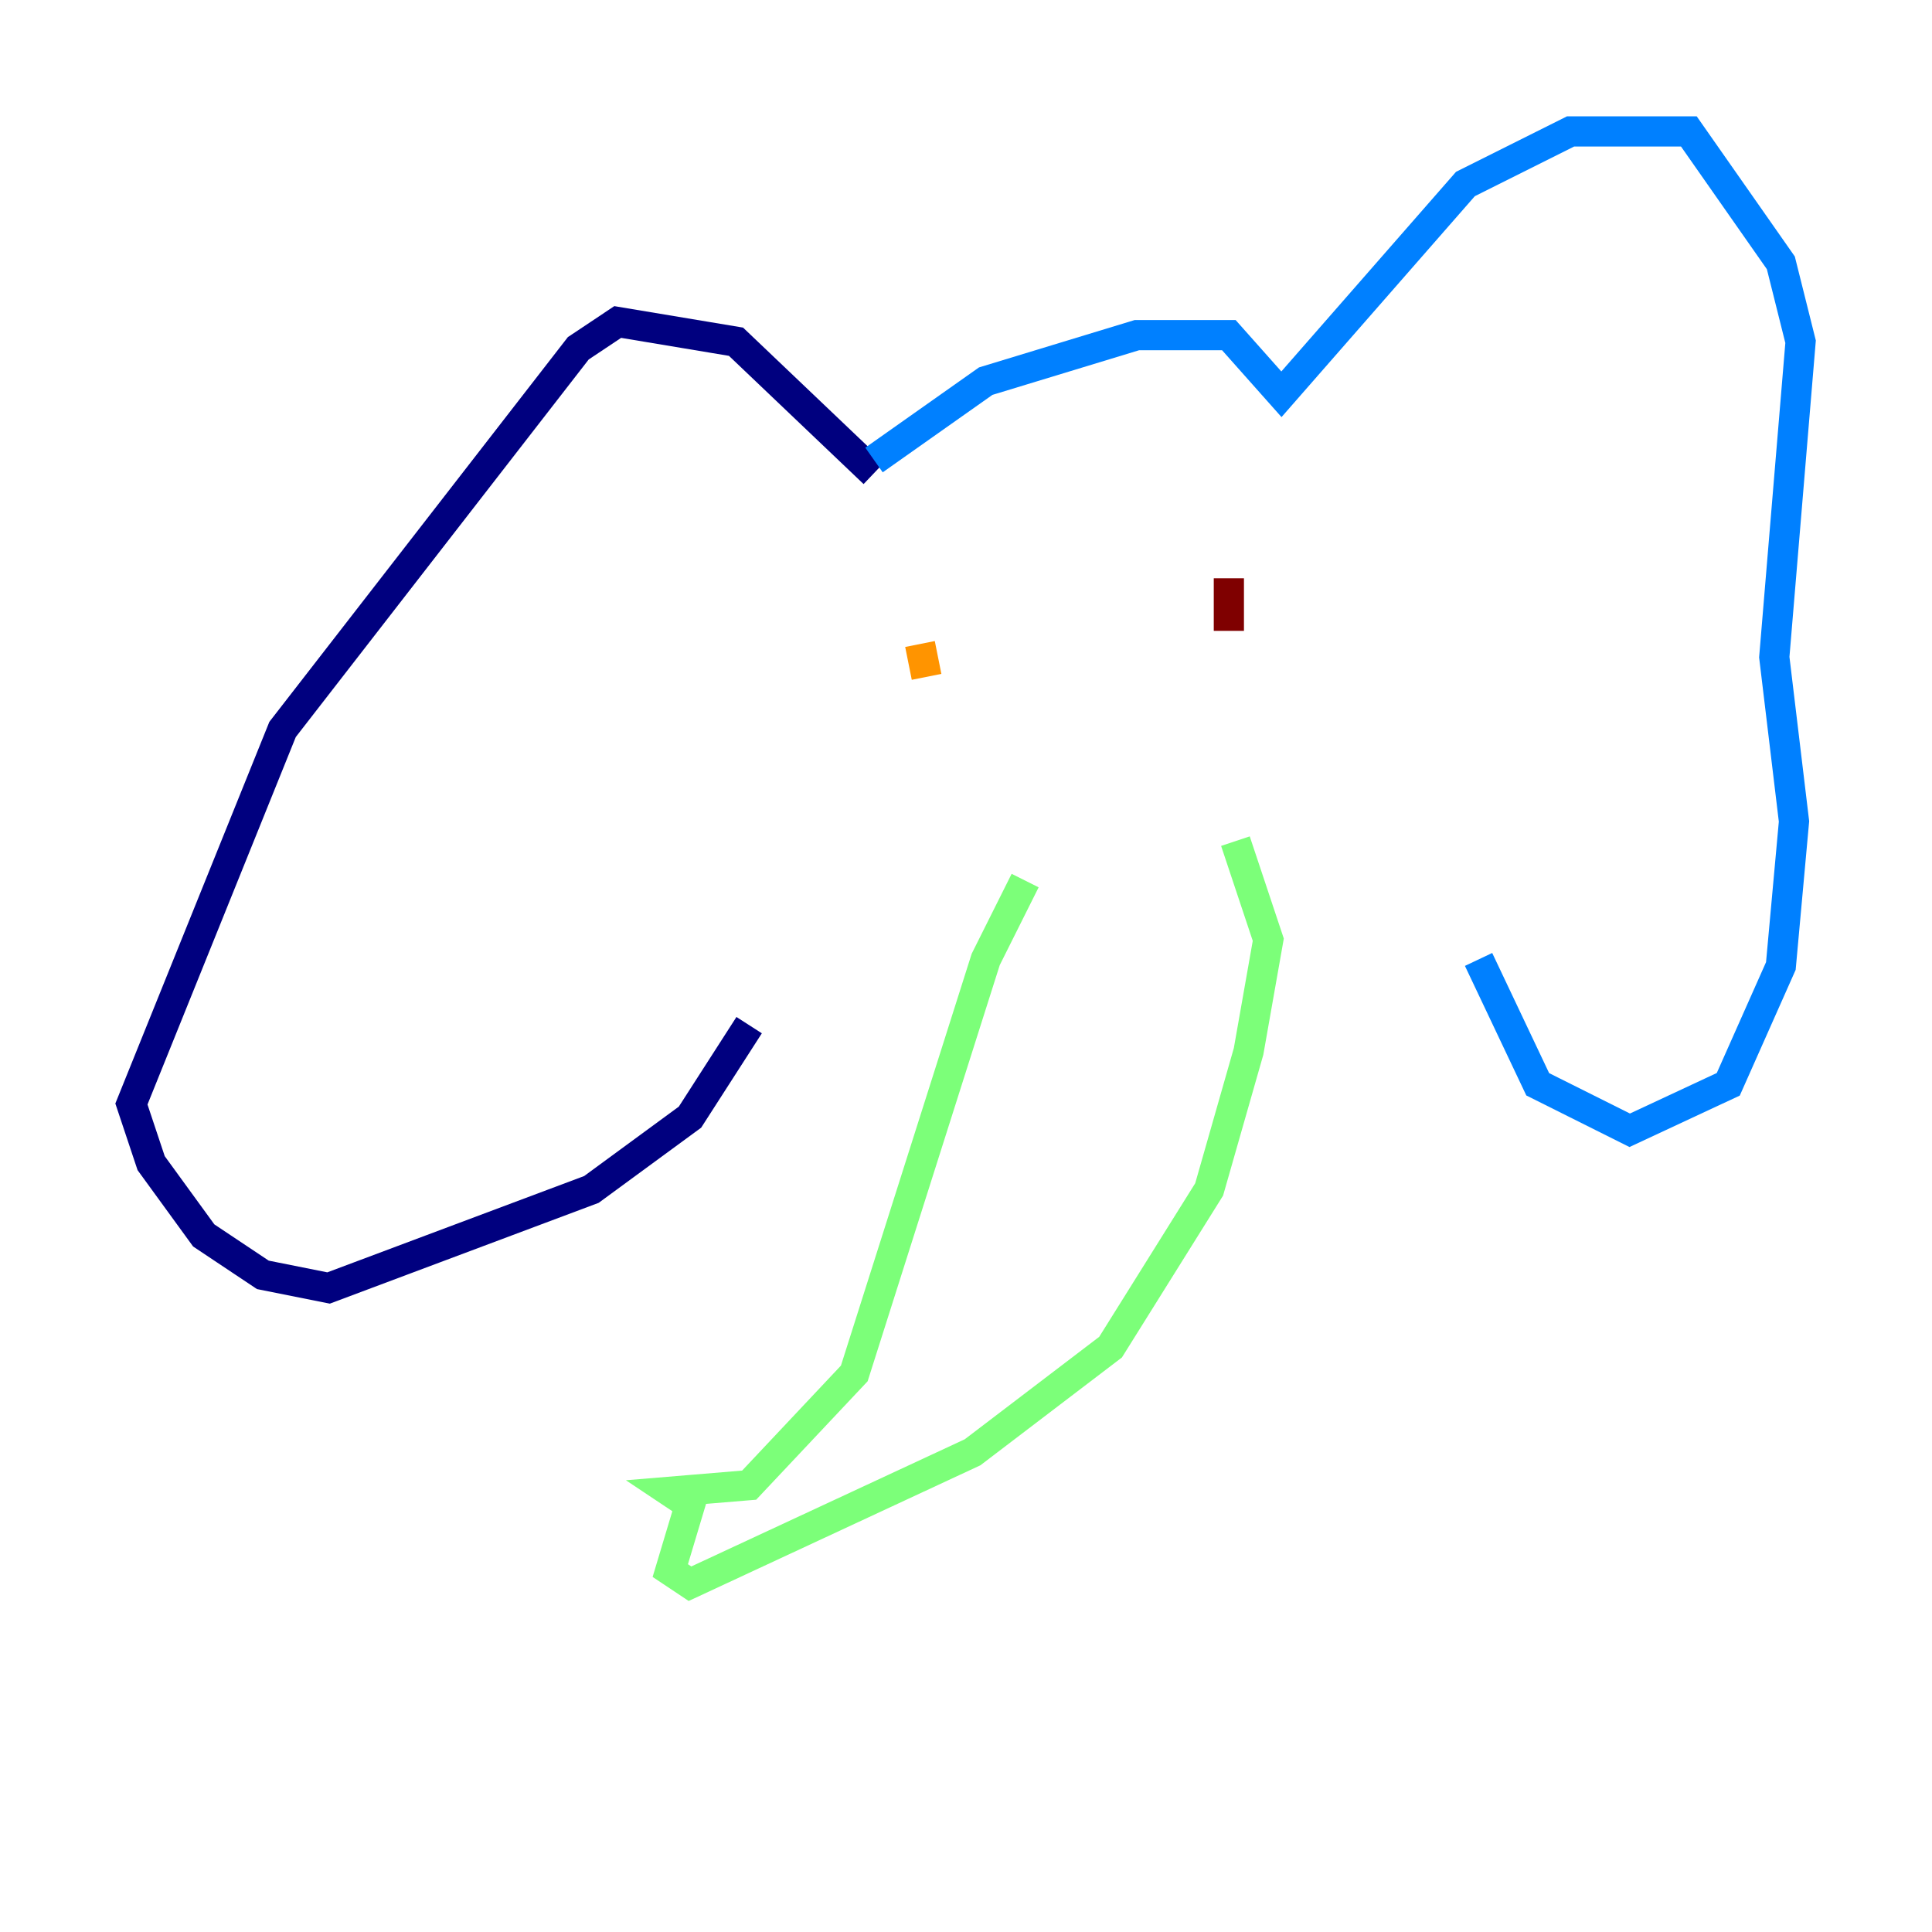 <?xml version="1.0" encoding="utf-8" ?>
<svg baseProfile="tiny" height="128" version="1.2" viewBox="0,0,128,128" width="128" xmlns="http://www.w3.org/2000/svg" xmlns:ev="http://www.w3.org/2001/xml-events" xmlns:xlink="http://www.w3.org/1999/xlink"><defs /><polyline fill="none" points="57.905,31.347 48.762,22.64 40.925,21.333 38.313,23.075 18.721,48.327 8.707,73.143 10.014,77.061 13.497,81.85 17.415,84.463 21.769,85.333 39.184,78.803 45.714,74.014 49.633,67.918" stroke="#00007f" stroke-width="2" /><polyline fill="none" points="57.905,30.476 65.306,25.252 75.32,22.204 81.415,22.204 84.898,26.122 97.088,12.191 104.054,8.707 111.891,8.707 117.986,17.415 119.293,22.64 117.551,43.537 118.857,54.422 117.986,64.0 114.503,71.837 107.973,74.884 101.878,71.837 97.959,63.565" stroke="#0080ff" stroke-width="2" /><polyline fill="none" points="67.918,58.34 65.306,63.565 56.599,90.993 49.633,98.395 44.408,98.83 45.714,99.701 44.408,104.054 45.714,104.925 64.435,96.218 73.578,89.252 80.109,78.803 82.721,69.66 84.027,62.258 81.85,55.728" stroke="#7cff79" stroke-width="2" /><polyline fill="none" points="60.952,42.667 61.388,44.843" stroke="#ff9400" stroke-width="2" /><polyline fill="none" points="81.415,38.313 81.415,41.796" stroke="#7f0000" stroke-width="2" /></svg>